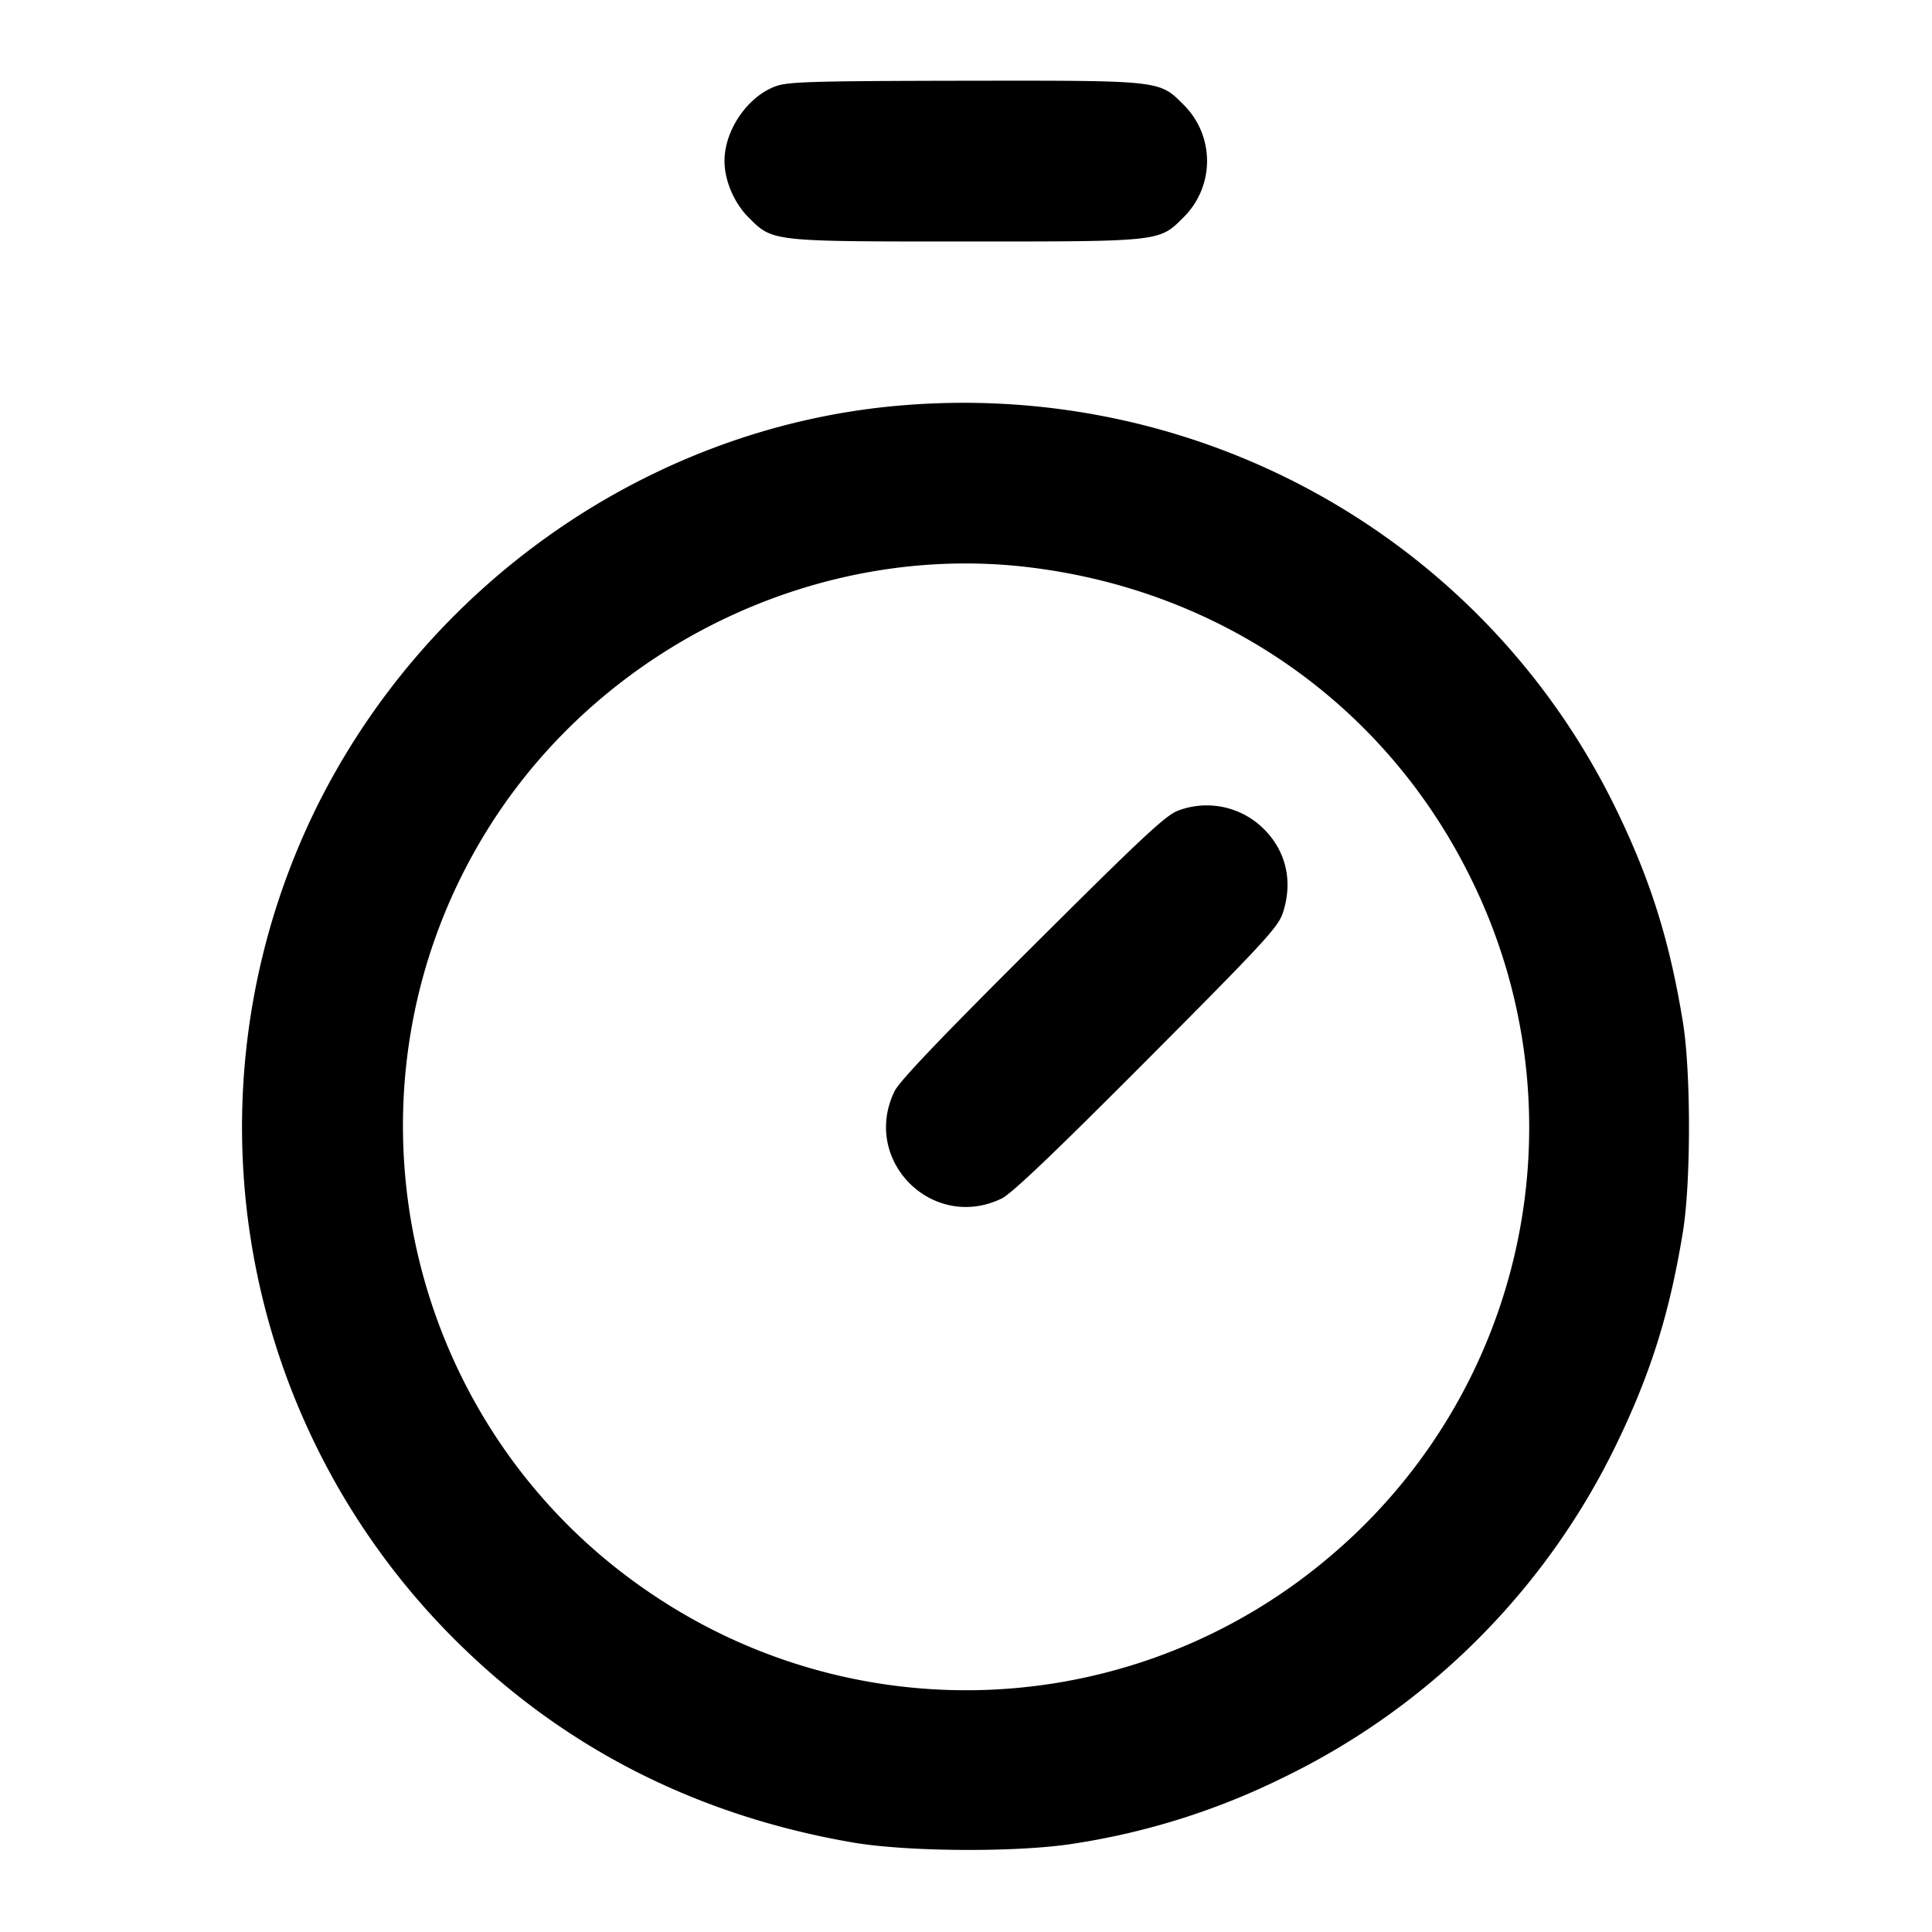 <svg xmlns="http://www.w3.org/2000/svg" width="24" height="24" fill="none" stroke="currentColor" stroke-width="2" stroke-linecap="round" stroke-linejoin="round"><path d="M9.643 1.069C9.291 1.193 9 1.614 9 2c0 .242.119.521.299.701C9.601 3.003 9.573 3 12 3s2.399.003 2.701-.299a.984.984 0 0 0 0-1.402c-.303-.303-.271-.299-2.718-.296-1.851.003-2.188.012-2.34.066M11.1 5.045c-3.05.288-5.812 2.217-7.183 5.015a8.988 8.988 0 0 0 1.724 10.299c1.348 1.348 3.011 2.196 4.959 2.53.674.115 2.033.123 2.72.016a8.892 8.892 0 0 0 2.62-.823 8.907 8.907 0 0 0 4.14-4.142c.427-.88.662-1.632.826-2.64.1-.614.1-1.986 0-2.6-.164-1.008-.399-1.76-.826-2.64-1.64-3.382-5.203-5.372-8.98-5.015m1.64 1.997c2.449.28 4.51 1.737 5.562 3.931a6.974 6.974 0 0 1-1.802 8.38 6.976 6.976 0 0 1-8.38.464c-3.169-2.11-4.066-6.394-2.01-9.597 1.42-2.212 4.05-3.473 6.63-3.178m1.9 3.026c-.152.053-.431.312-1.811 1.687-1.145 1.14-1.657 1.677-1.717 1.801-.416.859.473 1.748 1.332 1.332.124-.06.66-.572 1.801-1.717 1.453-1.459 1.631-1.652 1.69-1.828.129-.389.044-.766-.234-1.044a1.005 1.005 0 0 0-1.061-.231" fill="#000" fill-rule="evenodd" stroke="none"/></svg>